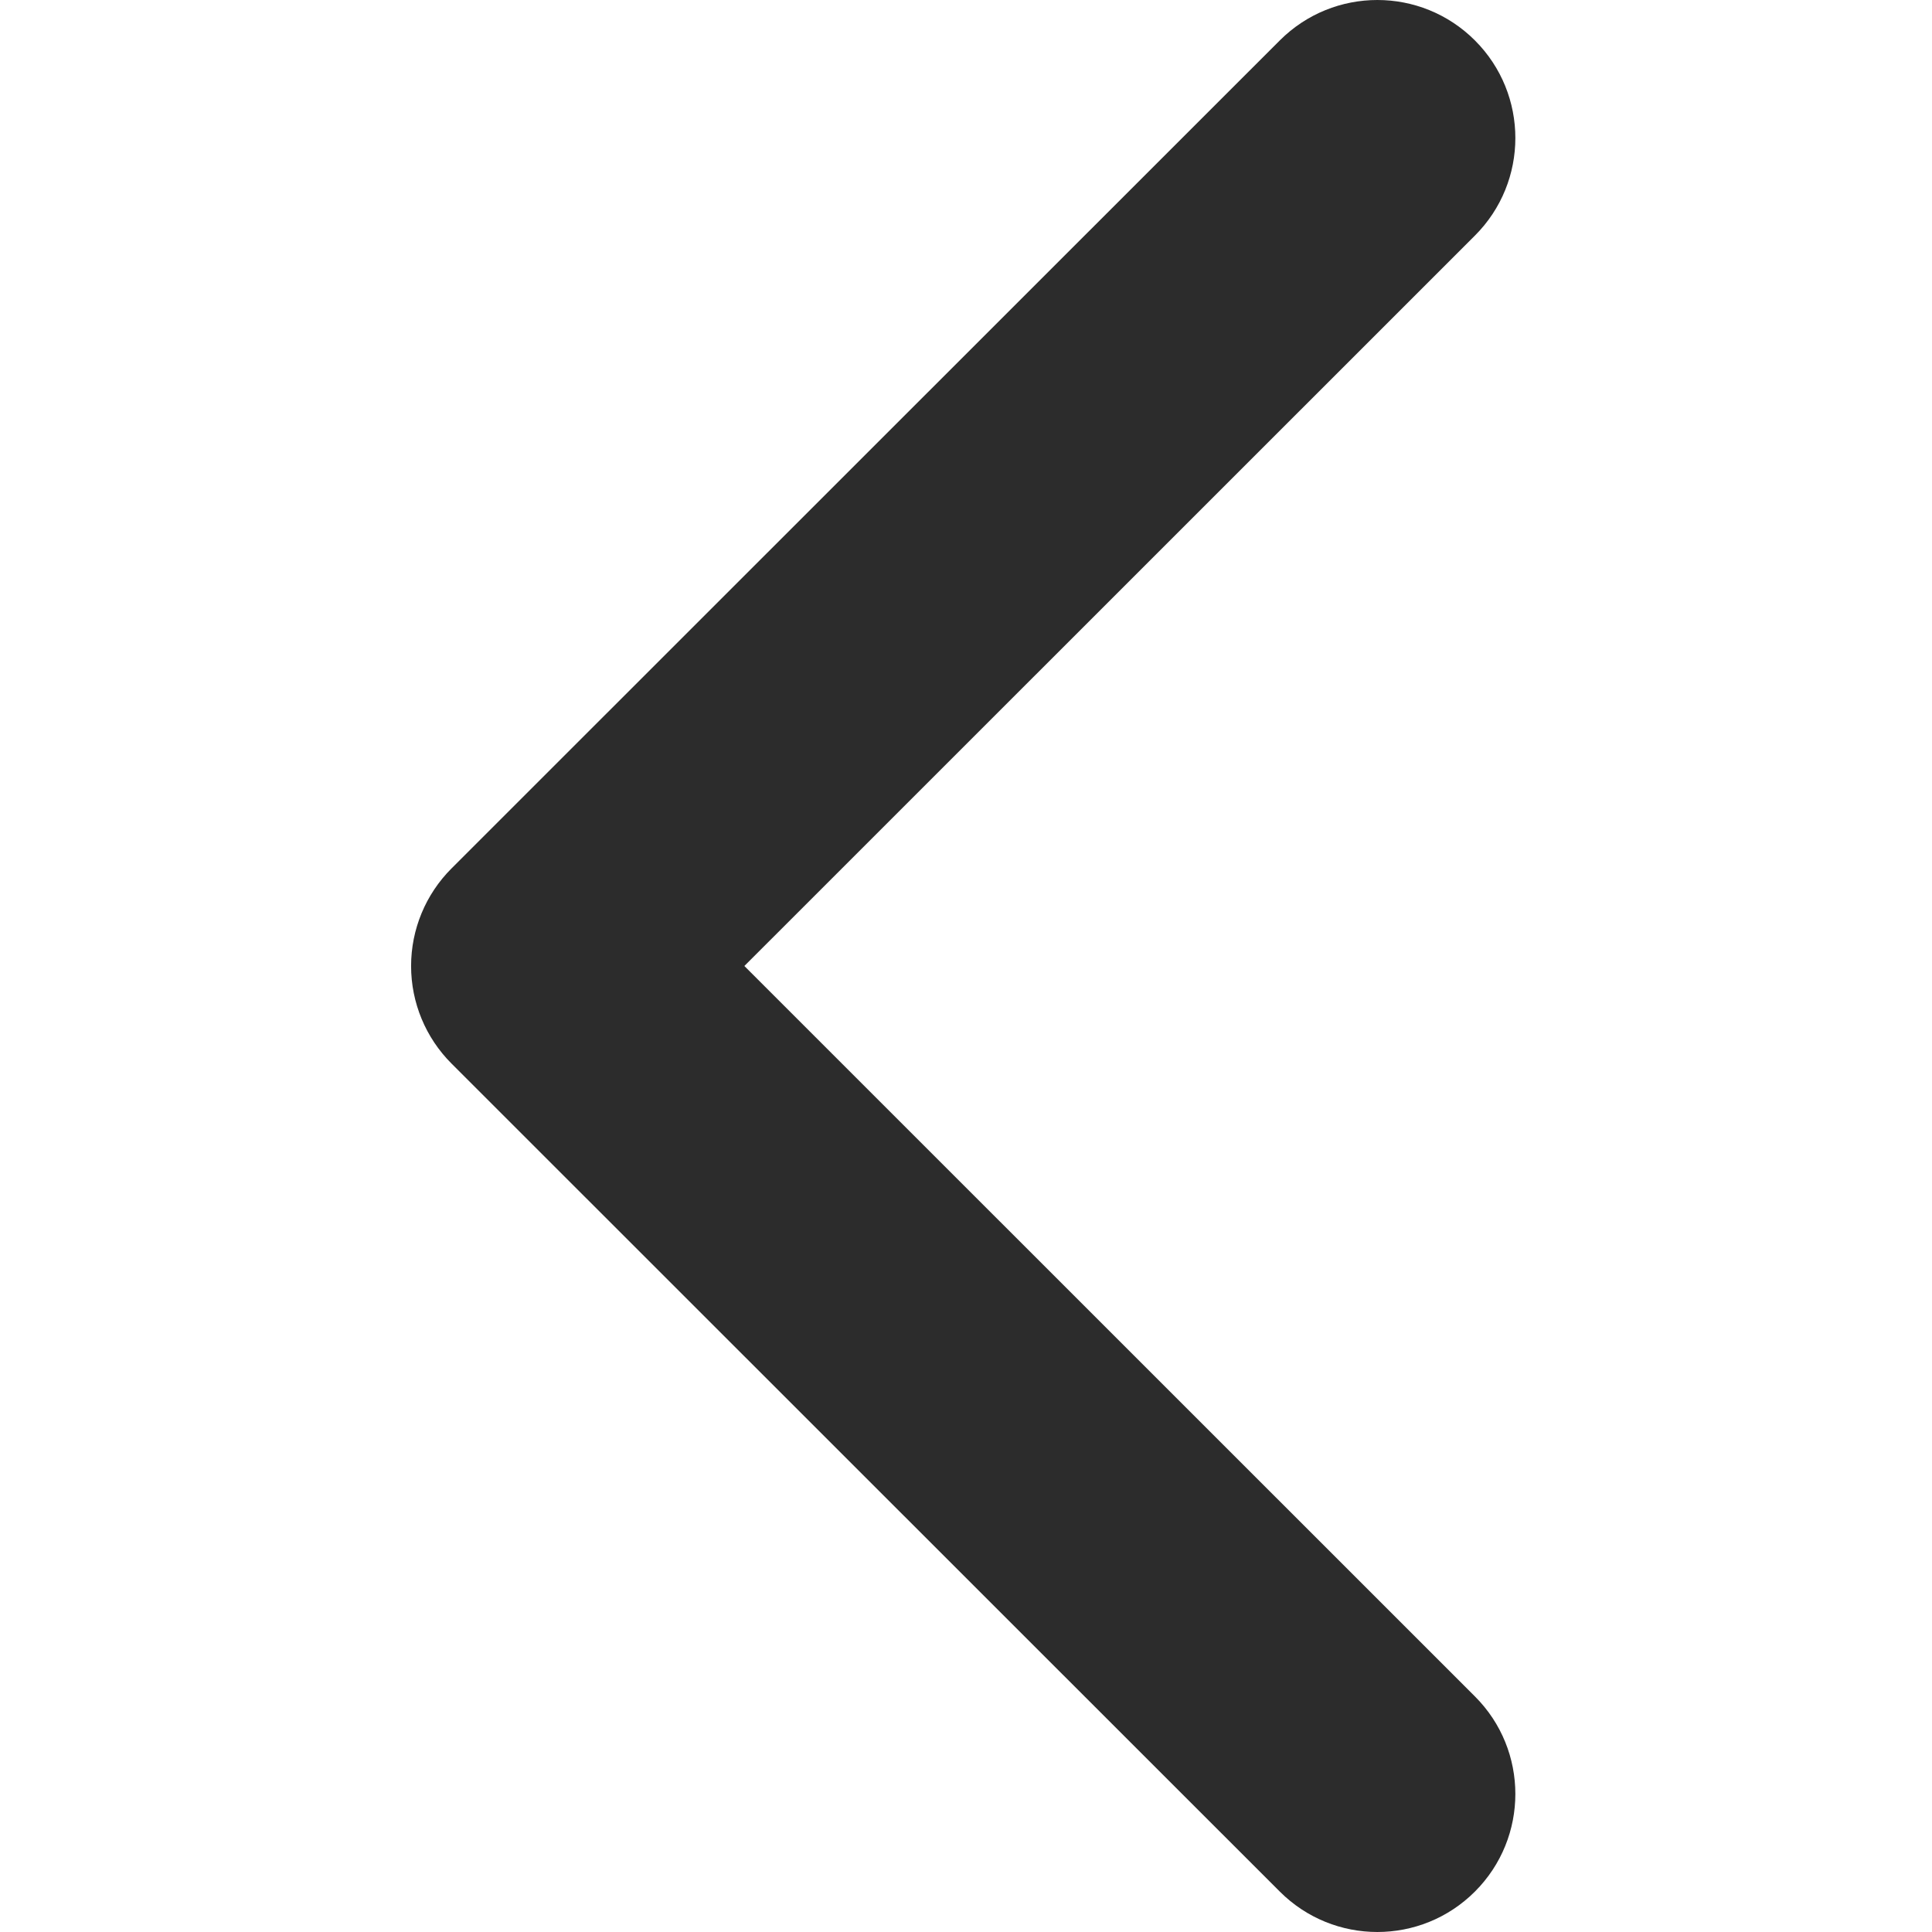 <?xml version="1.0" standalone="no"?><!DOCTYPE svg PUBLIC "-//W3C//DTD SVG 1.1//EN" "http://www.w3.org/Graphics/SVG/1.1/DTD/svg11.dtd"><svg t="1737378355666" class="icon" viewBox="0 0 1024 1024" version="1.1" xmlns="http://www.w3.org/2000/svg" p-id="4093" xmlns:xlink="http://www.w3.org/1999/xlink" width="64" height="64"><path d="M730.027 0c18.714 0 37.43 7.145 51.715 21.43 28.571 28.573 28.571 74.858 0 103.427L394.527 511.999l387.215 387.143c28.571 28.537 28.571 74.858 0 103.429s-74.858 28.571-103.429 0L239.314 563.713C225.599 549.999 217.886 531.427 217.886 511.999s7.713-38 21.428-51.714L678.312 21.428C692.598 7.144 711.313 0 730.027 0z" fill="#2C2C2C" p-id="4094"></path></svg>